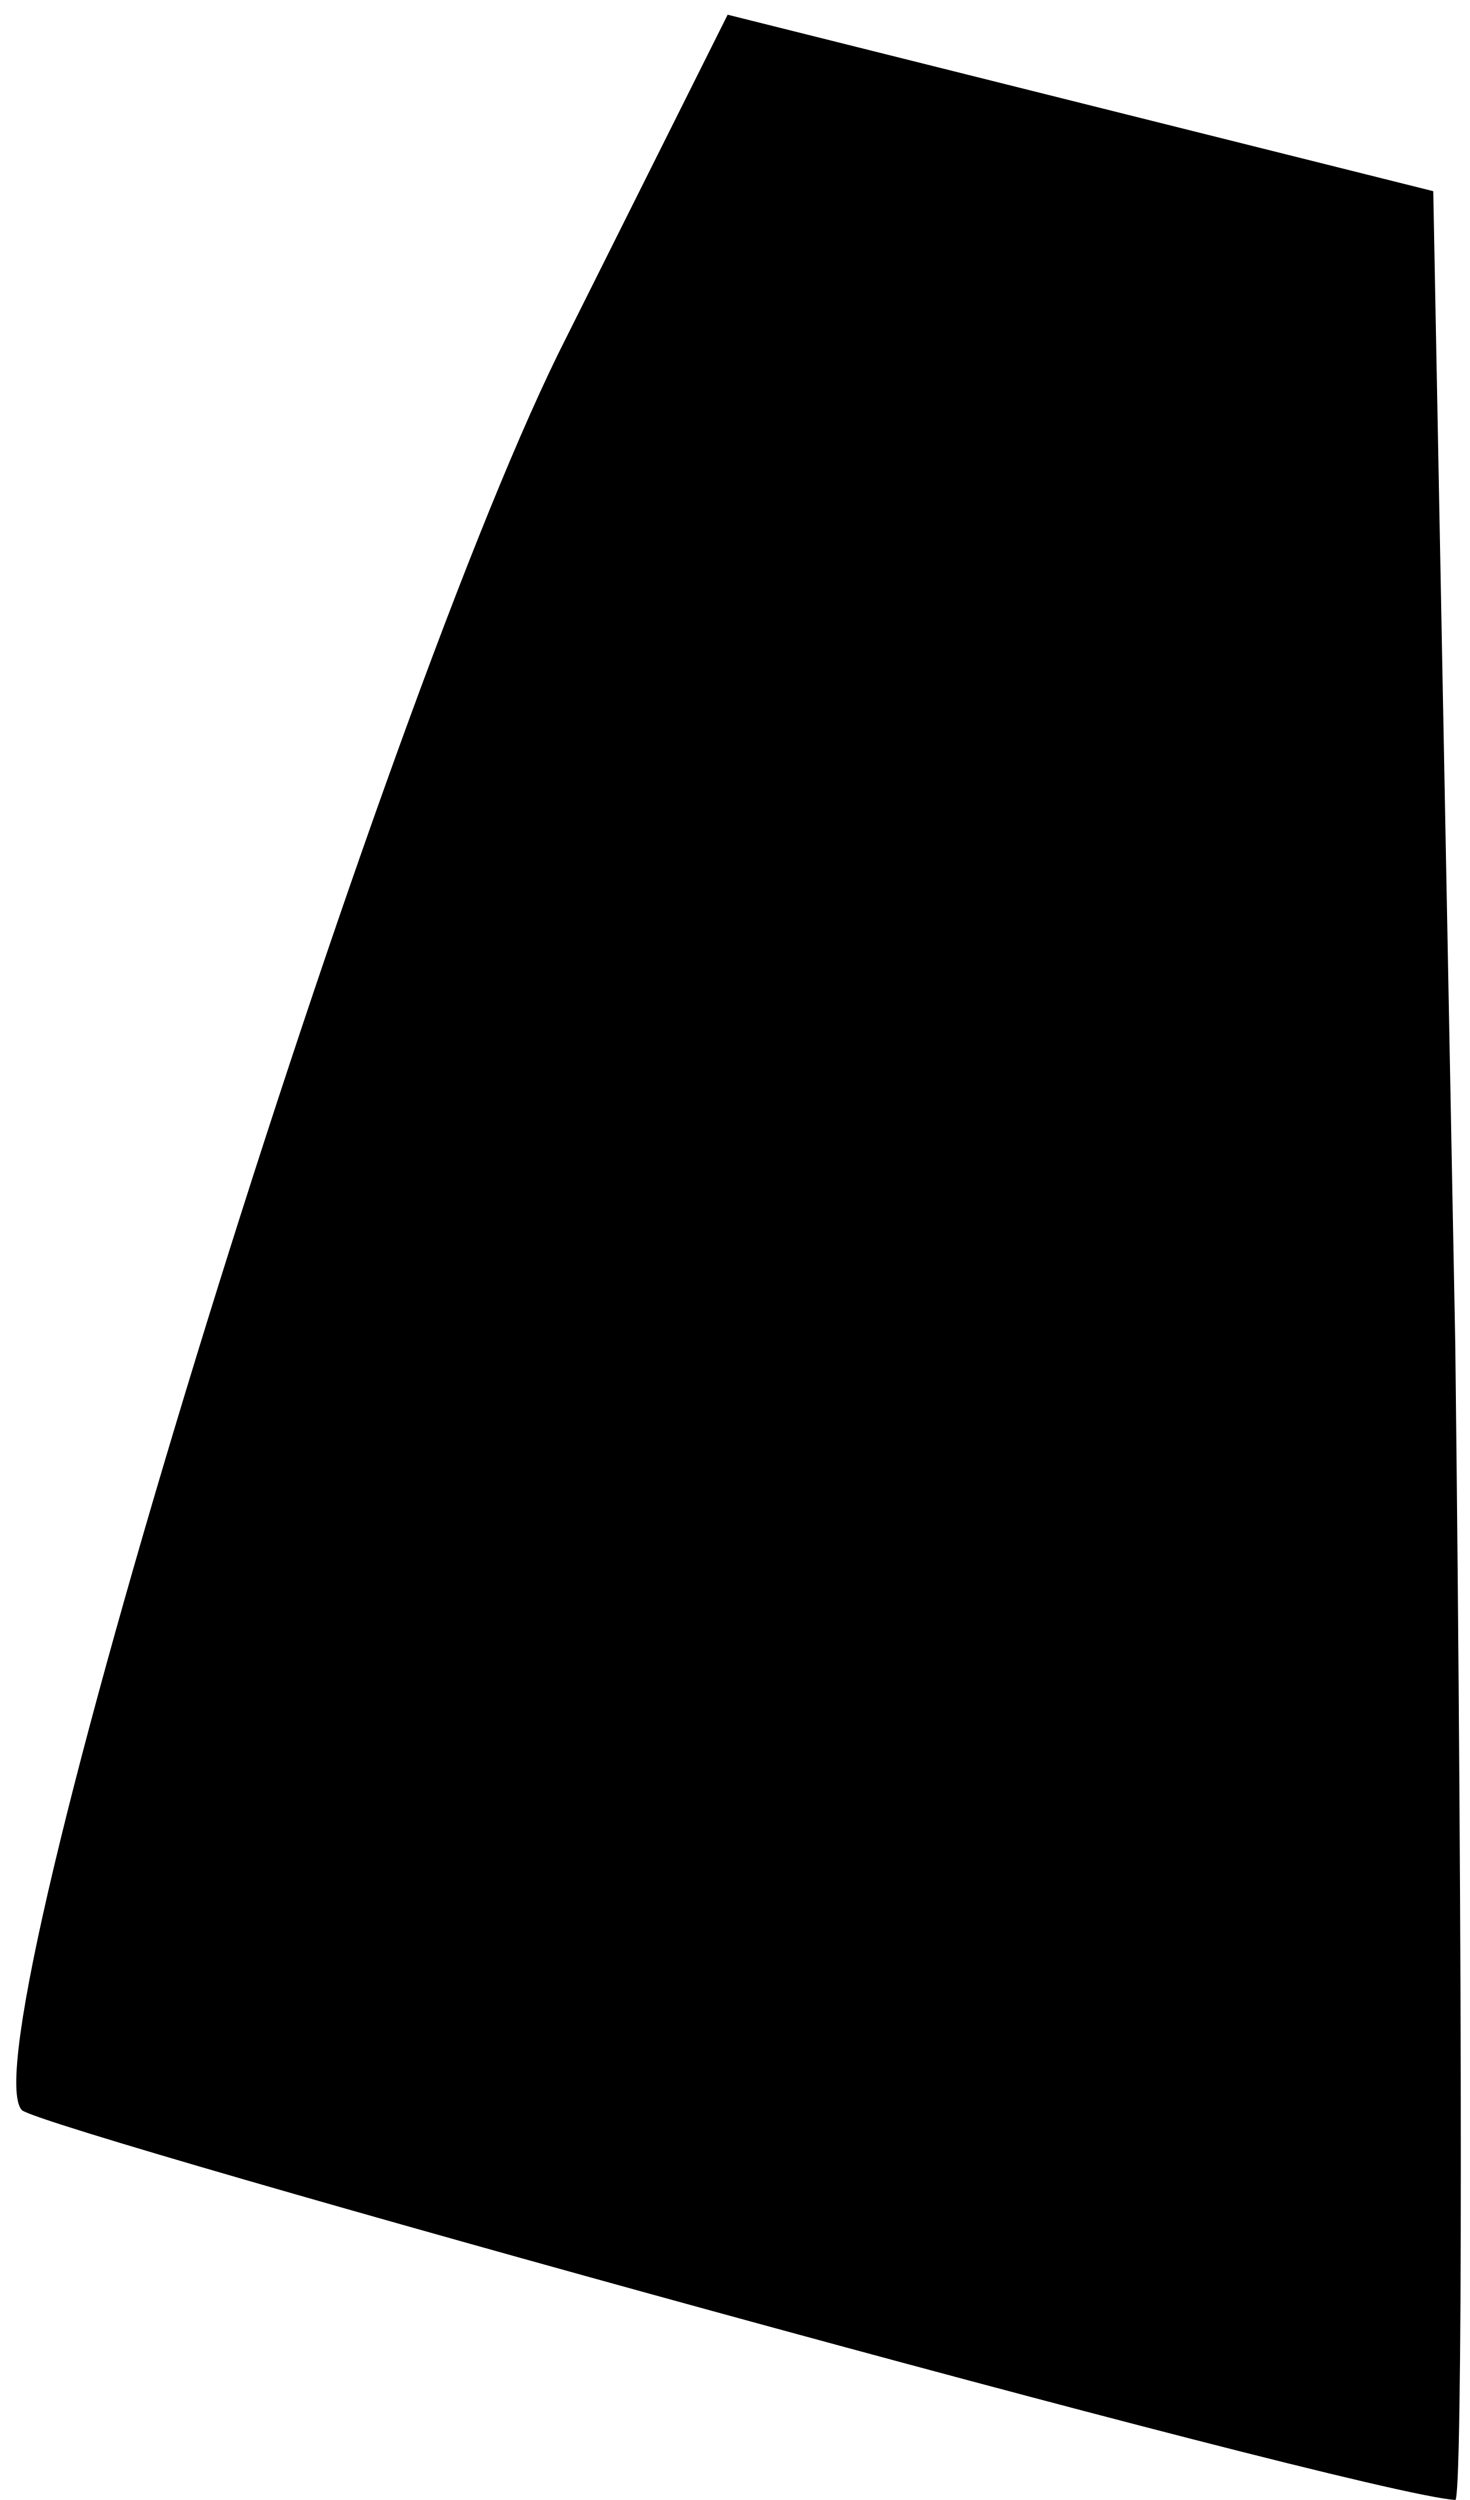 <?xml version="1.0" standalone="no"?>
<!DOCTYPE svg PUBLIC "-//W3C//DTD SVG 20010904//EN"
 "http://www.w3.org/TR/2001/REC-SVG-20010904/DTD/svg10.dtd">
<svg version="1.0" xmlns="http://www.w3.org/2000/svg"
 width="20pt" height="34pt" viewBox="0 0 20 34"
 preserveAspectRatio="xMidYMid meet">
<g transform="translate(0,34) scale(0.1,-0.1)"
fill="#000000" stroke="none">
<path fill="#000000" stroke="none" d="M76 292 c-26 -53 -81 -231 -73 -239 4
-3 181 -52 195 -53 1 0 1 71 0 157 l-3 157 -48 12 -48 12 -23 -46z"/>
</g>
</svg>
